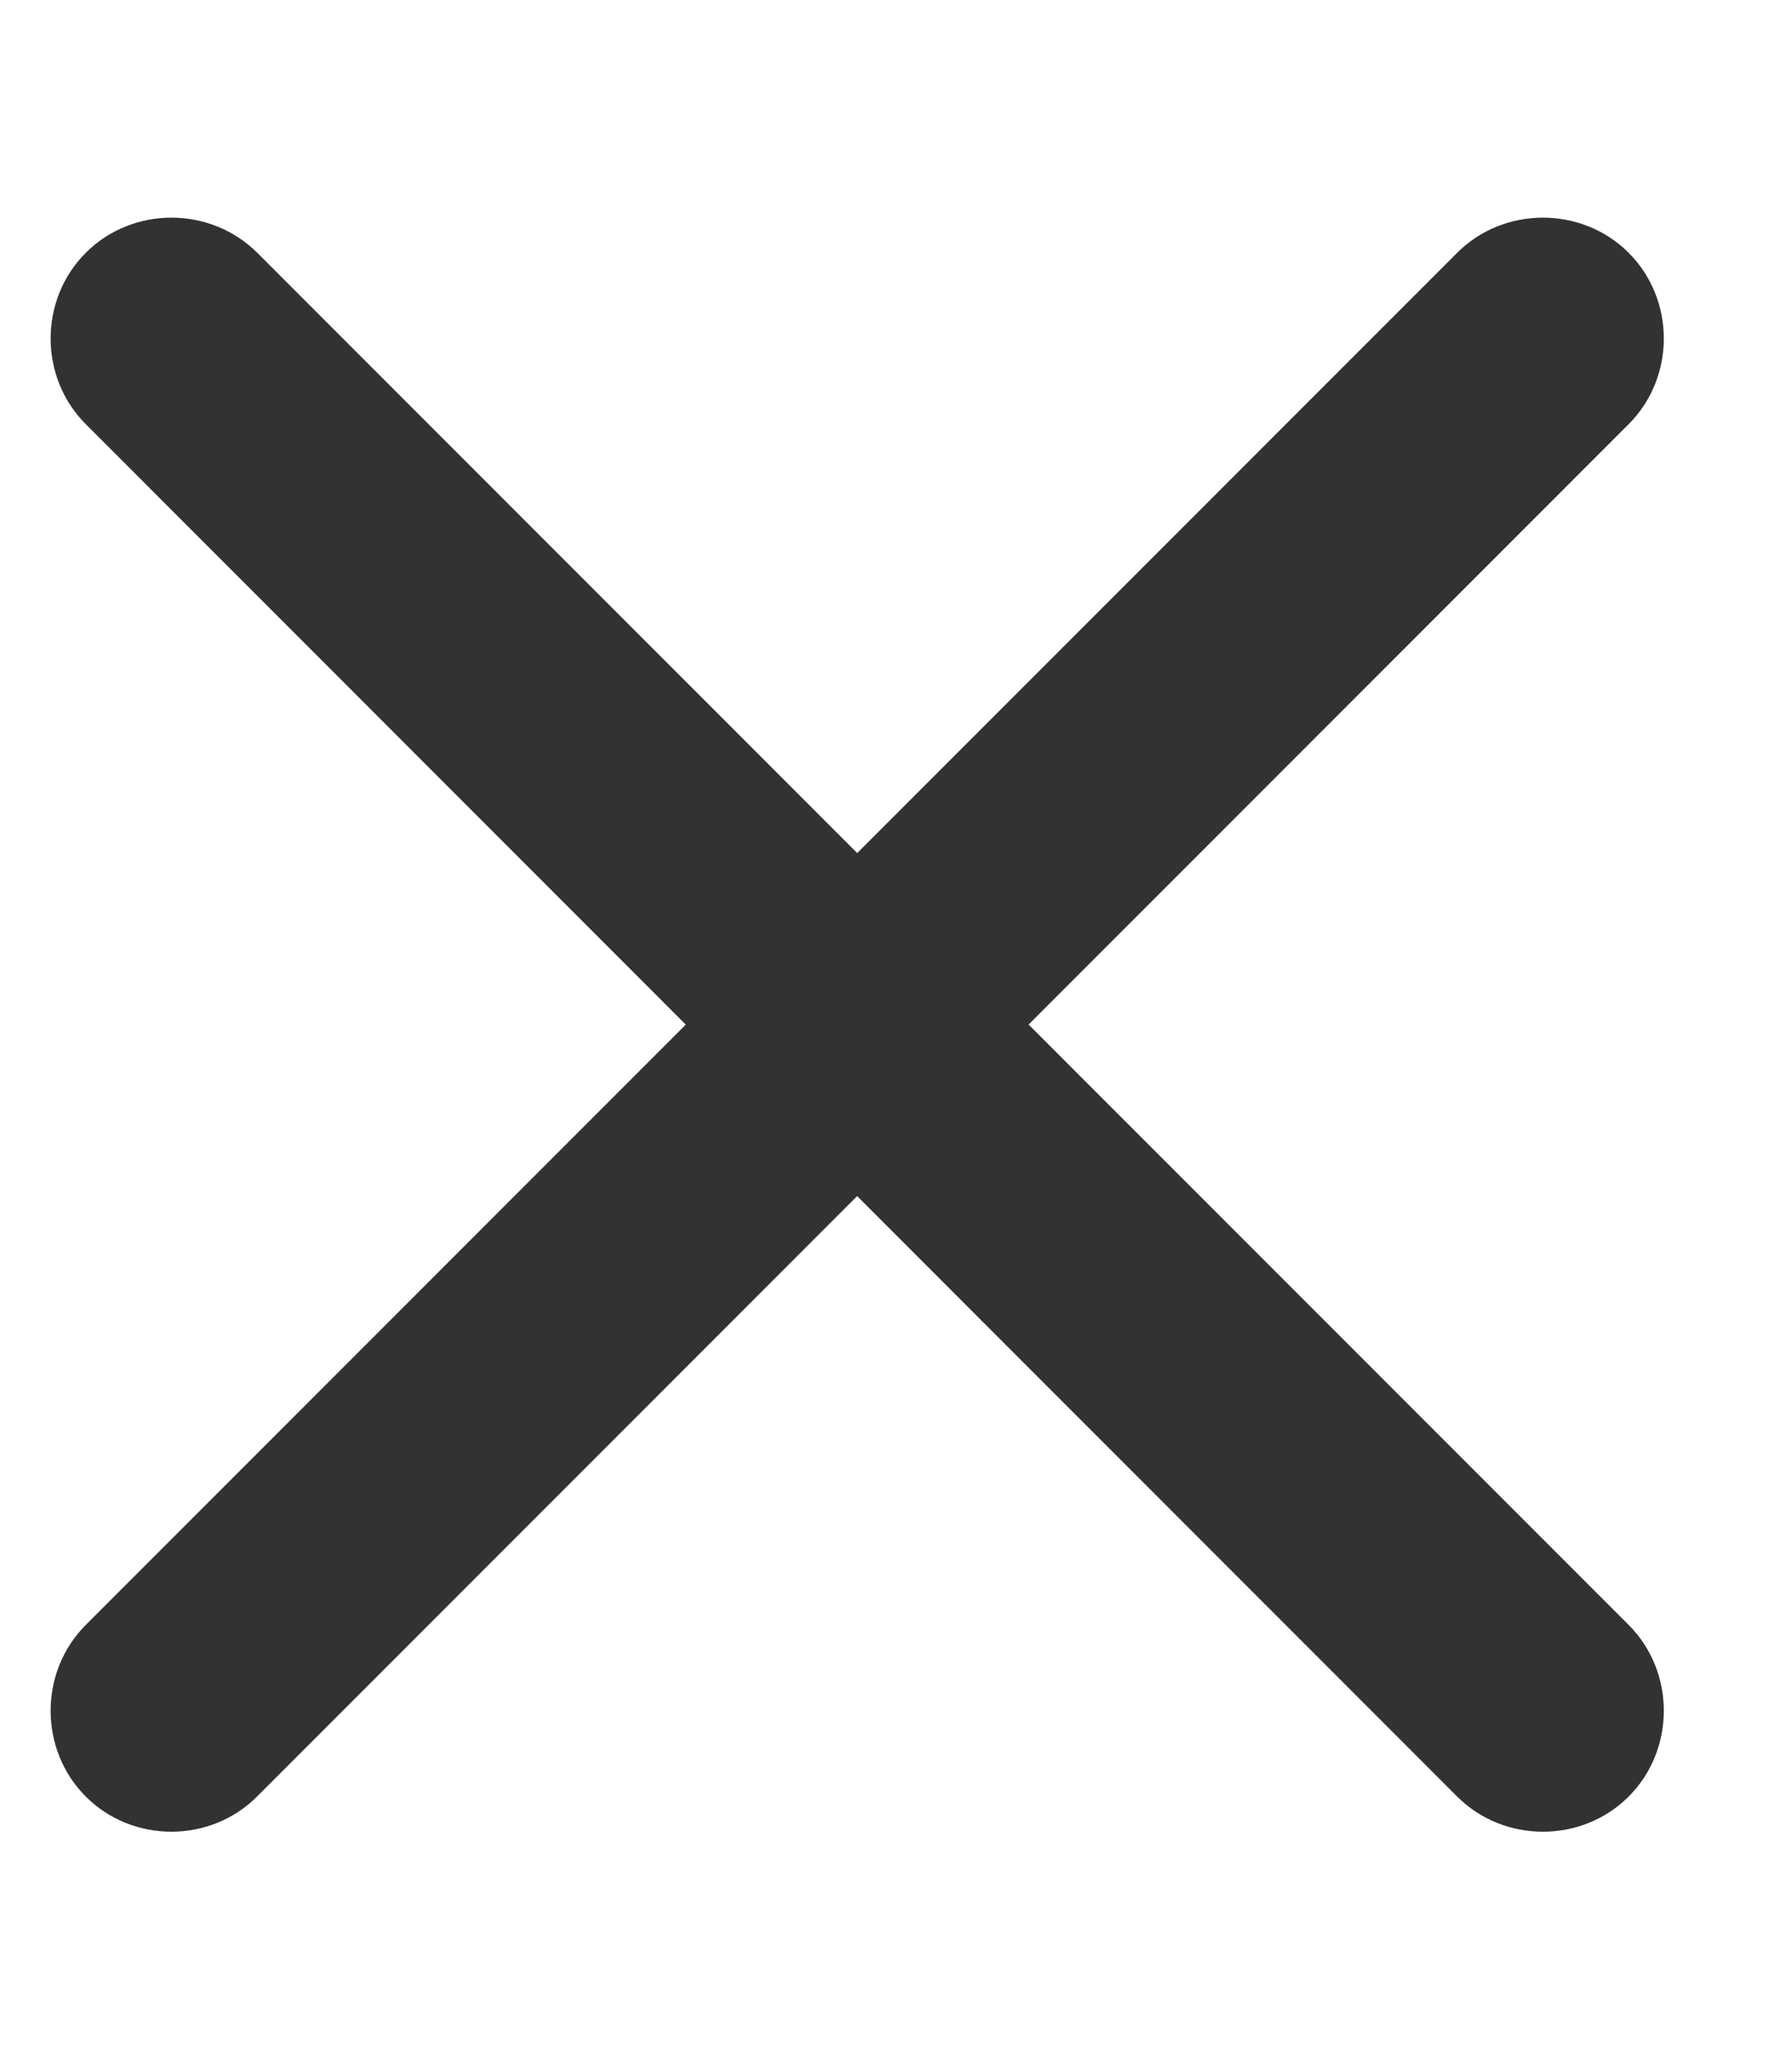 <svg width="7" height="8" viewBox="0 0 7 8" fill="none" xmlns="http://www.w3.org/2000/svg">
<path d="M5.692 7.014L0.335 1.656C0.152 1.473 0.152 1.17 0.335 0.987C0.518 0.804 0.821 0.804 1.005 0.987L6.362 6.344C6.545 6.527 6.545 6.831 6.362 7.014C6.179 7.197 5.875 7.197 5.692 7.014Z" fill="#323232"/>
<path d="M0.335 7.014C0.152 6.831 0.152 6.527 0.335 6.344L5.692 0.987C5.875 0.804 6.179 0.804 6.362 0.987C6.545 1.17 6.545 1.473 6.362 1.656L1.004 7.014C0.821 7.197 0.518 7.197 0.335 7.014Z" fill="#323232"/>
</svg>
